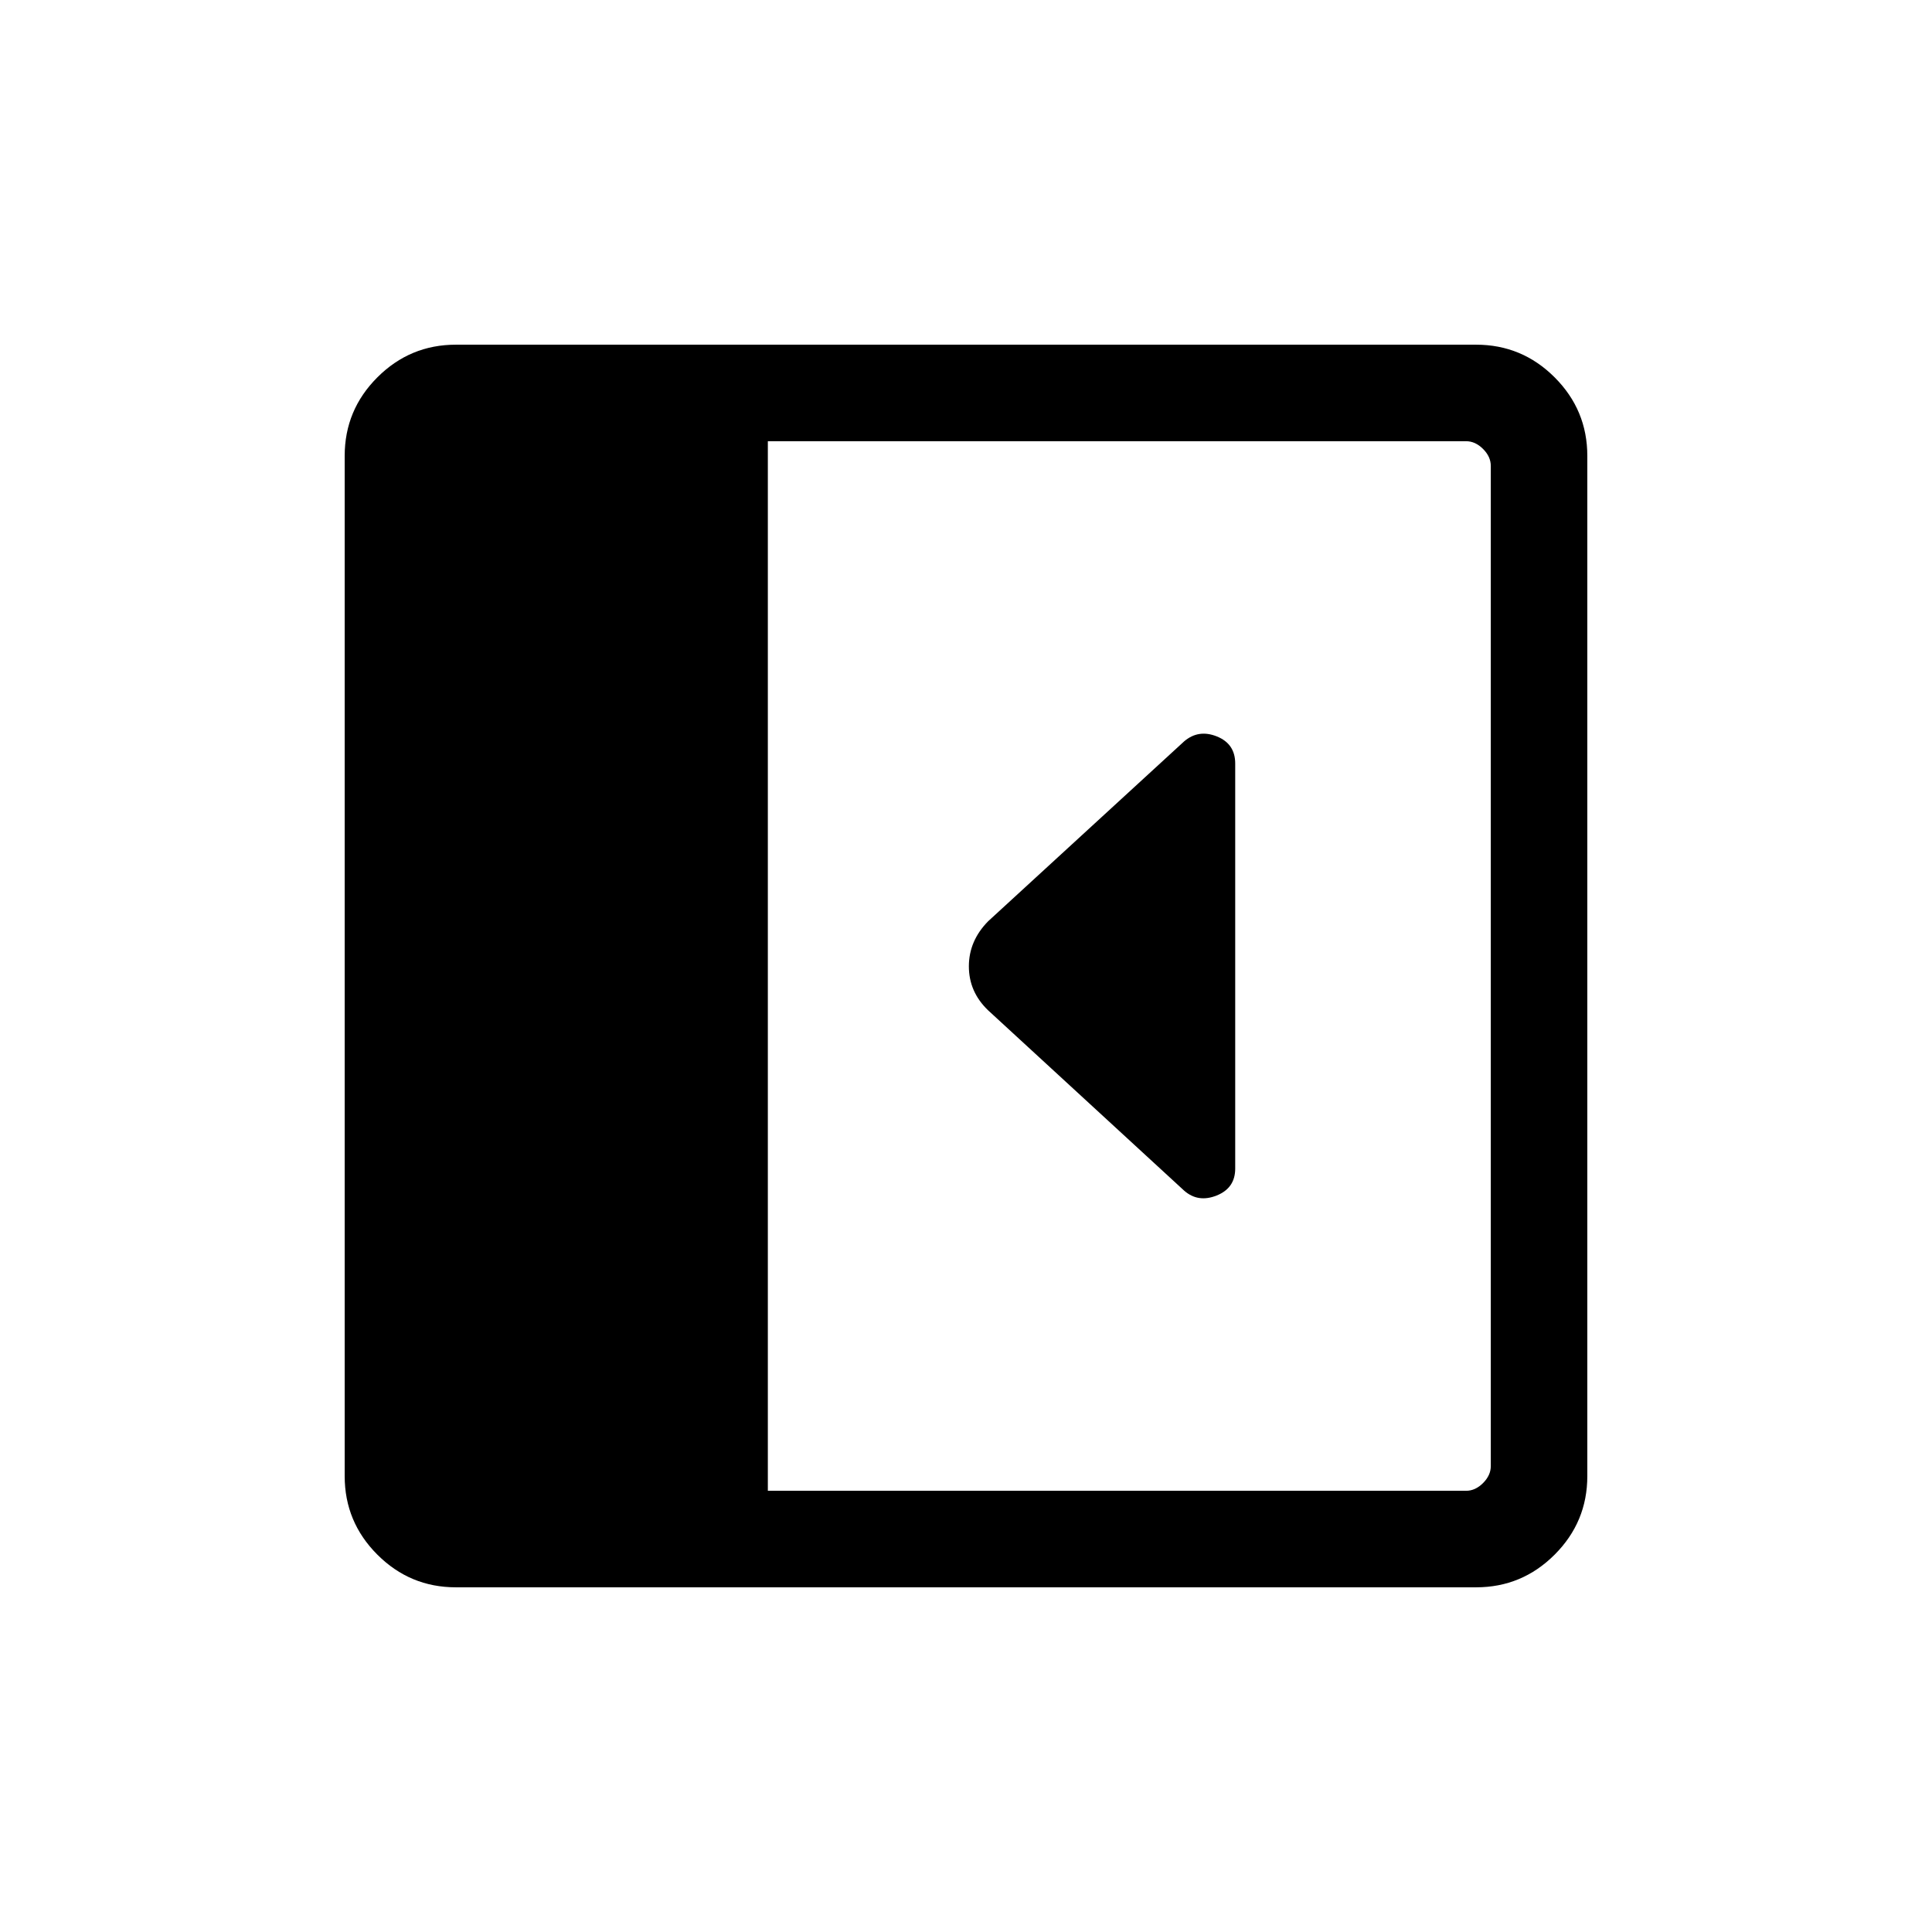 <svg xmlns="http://www.w3.org/2000/svg" height="40" viewBox="0 -960 960 960" width="40"><path fill="currentColor" d="M613.768-379.347v-201.261q0-9.814-9.134-13.468-9.135-3.654-16.269 2.481l-97.346 89.346q-9.596 9.742-9.596 22.413 0 12.672 9.538 21.836l97.414 89.606q6.948 6.124 16.17 2.441 9.223-3.683 9.223-13.394ZM226.539-171.271q-22.798 0-39.033-16.235-16.235-16.235-16.235-39.033v-506.922q0-22.798 16.235-39.033 16.235-16.235 39.033-16.235h506.922q22.798 0 39.033 16.235 16.235 16.235 16.235 39.033v506.922q0 22.798-16.235 39.033-16.235 16.235-39.033 16.235H226.539Zm154.998-47.96h346.924q4.615 0 8.462-3.846 3.846-3.847 3.846-8.462v-496.922q0-4.615-3.846-8.462-3.847-3.846-8.462-3.846H381.537v521.538Z"/></svg>
